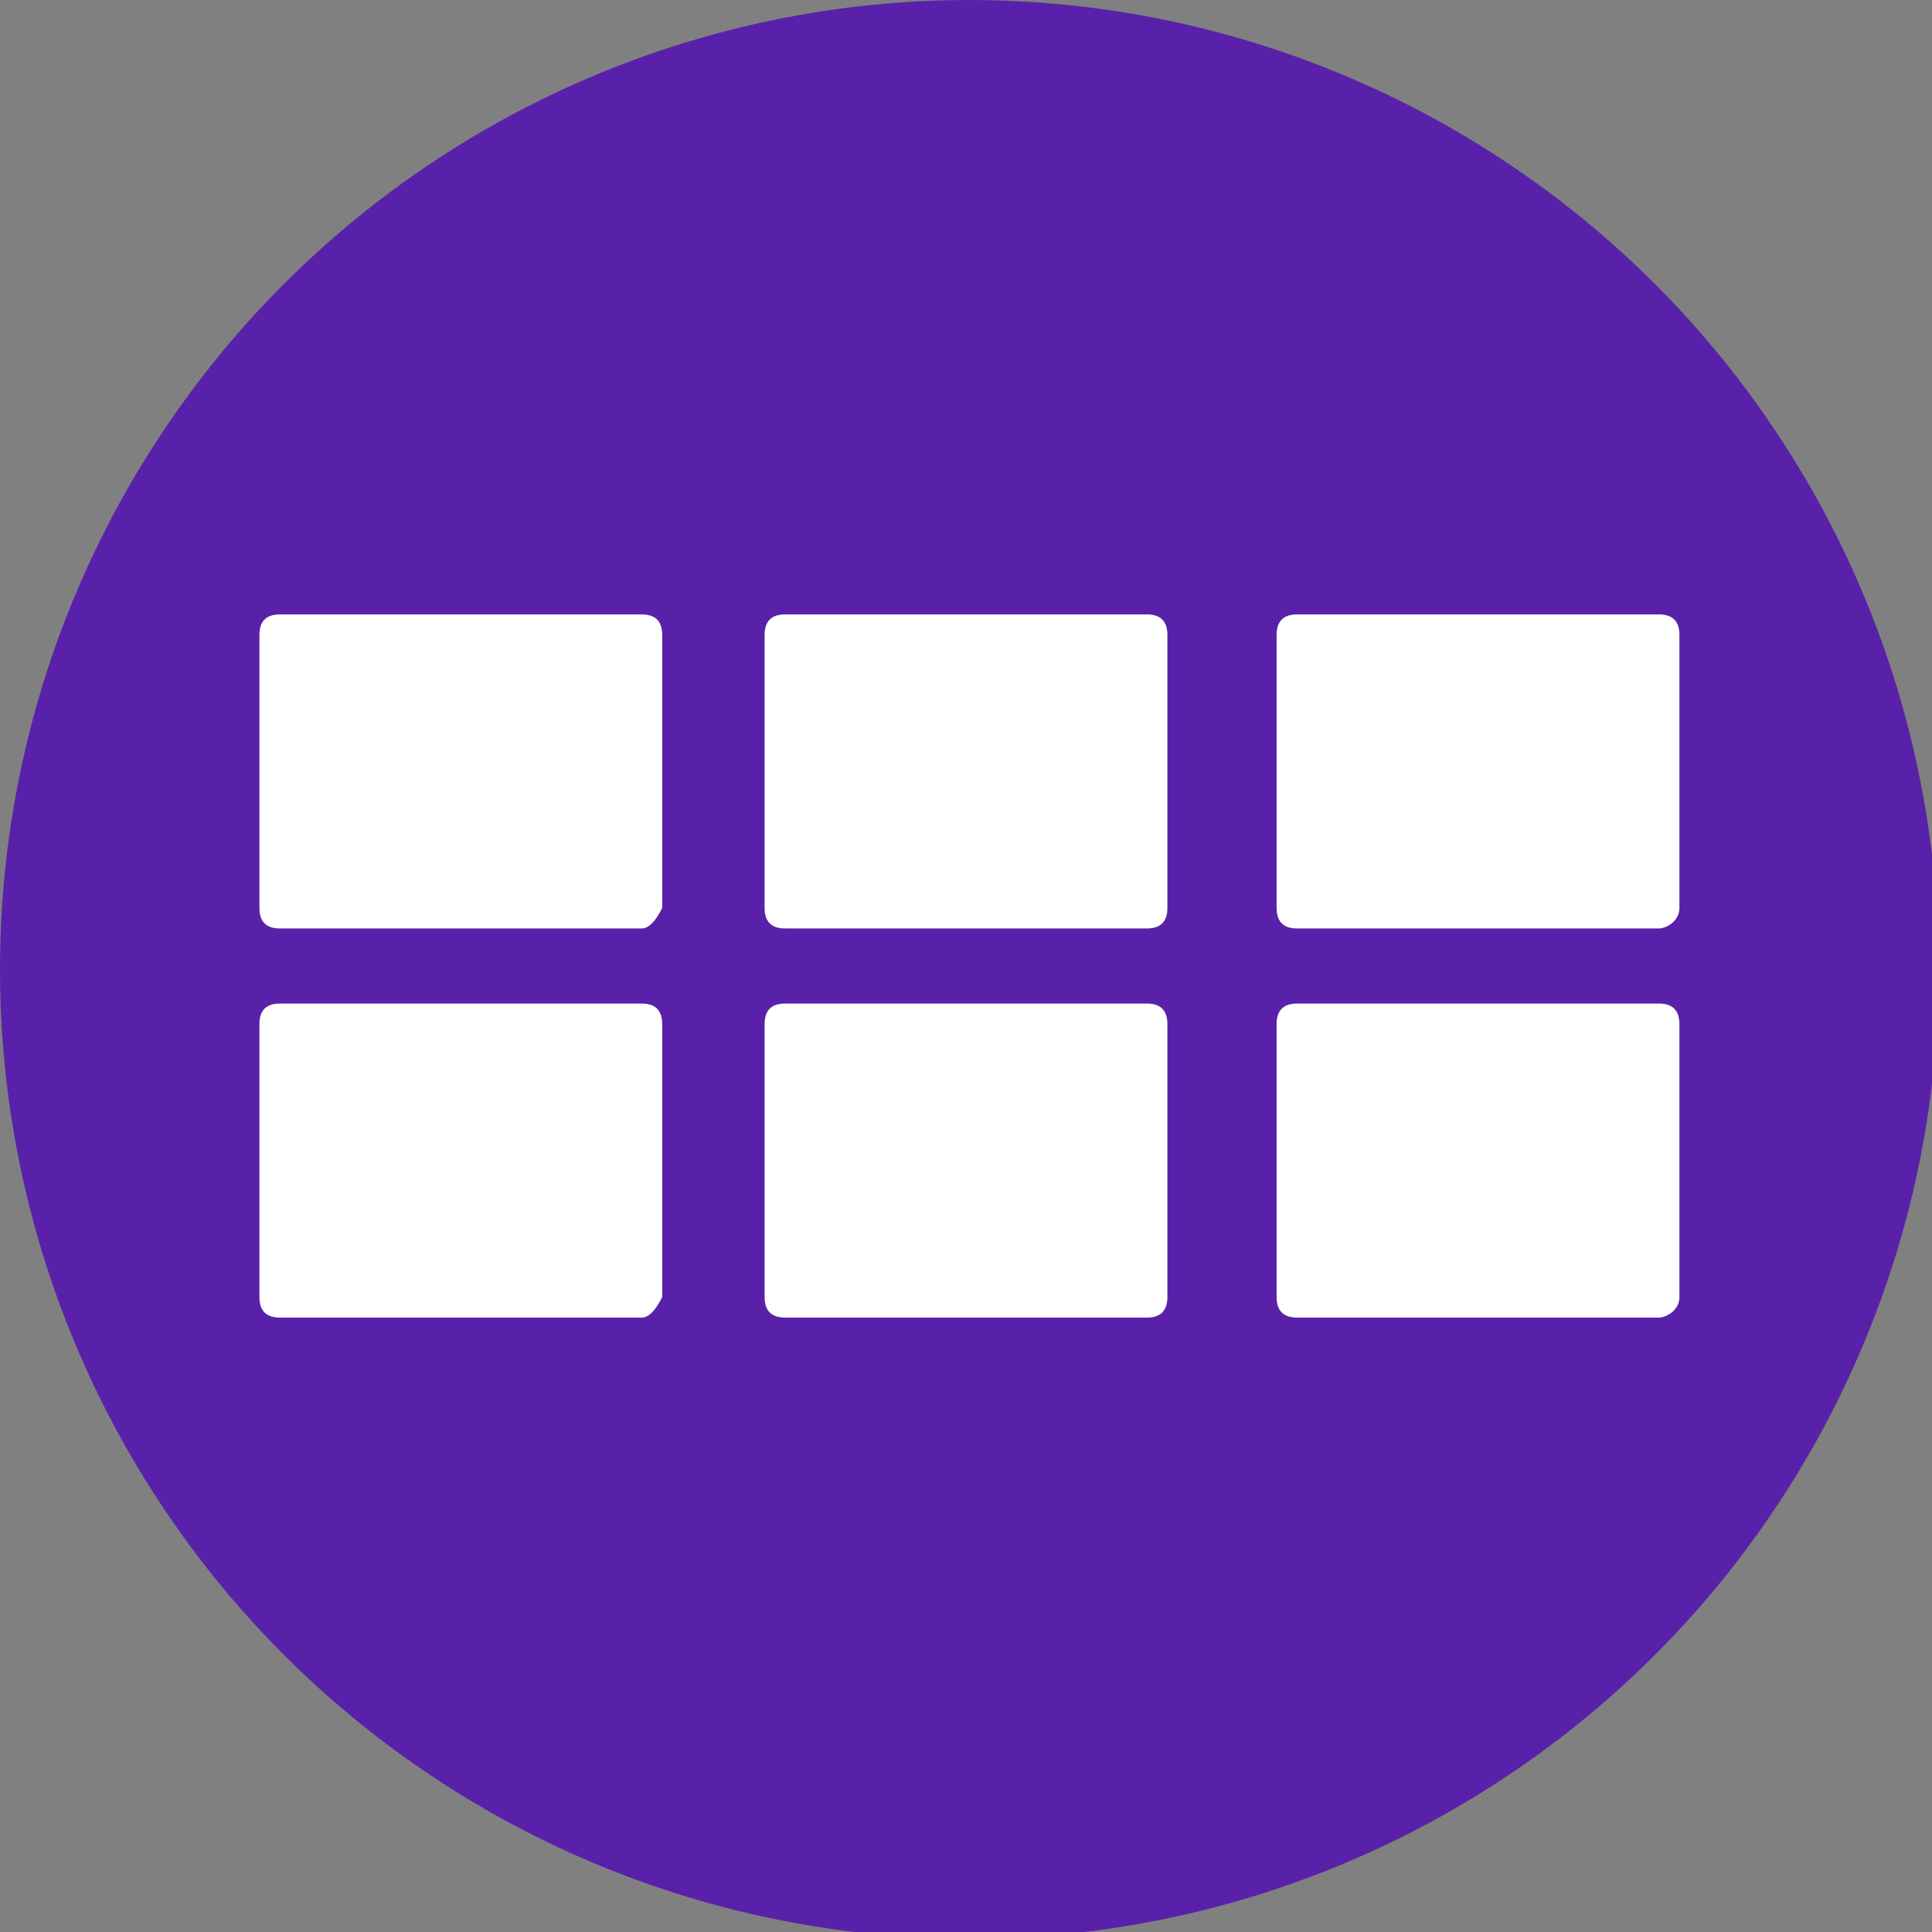 <svg xmlns="http://www.w3.org/2000/svg" id="Camada_1" width="28.3" height="28.3" viewBox="0 0 28.3 28.3"><rect x="0" y="0" width="28.3" height="28.3" fill="#808080" stroke="none"/><style>.st0{fill:#5921aa}.st1{fill:#fff}</style><circle cx="14.2" cy="14.2" r="14.2" class="st0"/><path d="M663 1001.8c6 0 12.5-1.8 13.9-4.7.2-.2.4-.5.4-.9v-18.9c.1.1.3.2.5.2 1.7.3 3.5.4 5.3.4 1.9 0 3.8-.2 5.5-.5v18.8c0 .4.1.7.4.9 1.1 2.2 5.1 3.6 8.9 4.2 1.7.3 3.5.4 5.3.4 2.1 0 4.1-.2 6.1-.6 4.2-.8 7-2.3 7.9-4.1.2-.2.4-.5.4-.9V961c0-.2-.1-.4-.2-.6-1-3.3-7.8-5.4-14.1-5.4s-13.3 2.2-14.3 5.4c-.1.2-.2.4-.2.7v13.8c-3.3.6-7 .7-10.4.1-.3-.1-.6 0-.9.2V961c0-.2-.1-.4-.2-.6-1-3.3-7.8-5.4-14.1-5.4s-13.3 2.2-14.3 5.4c-.1.2-.2.4-.2.7v35.1c0 .3.1.7.4.9 1.3 2.9 7.8 4.7 13.9 4.7zm40.2-44.3c7.2 0 11.8 2.6 11.8 3.7v34.5c0 .5-1.8 2.1-6.2 2.9-3.3.6-7 .7-10.4.1-5-.8-7.1-2.5-7.1-3.1v-34.5c-.1-.9 4.7-3.6 11.9-3.6zm-40.2 0c7.2 0 11.8 2.6 11.8 3.7v34.5c0 1-4.6 3.5-11.8 3.5-7.2 0-12-2.5-12-3.5v-34.5c0-1 4.8-3.7 12-3.7z" class="st1"/><path d="M663 967.4c1.1 0 10.6-.1 10.6-3.9 0-.7-.6-1.3-1.3-1.3-.6 0-1.2.5-1.2 1.1-.5.5-3.3 1.5-8.1 1.5s-7.6-1-8.1-1.5c-.1-.6-.6-1.1-1.2-1.1-.7 0-1.3.6-1.3 1.3 0 3.8 9.6 3.9 10.6 3.9z" class="st1"/><ellipse cx="663.1" cy="960.9" class="st1" rx="4" ry="1.4"/><path d="M672.5 938.4c-.7 0-1.3.6-1.3 1.3 0 3.8 9.5 3.9 10.6 3.9 1.1 0 10.6-.1 10.6-3.9 0-.7-.6-1.3-1.3-1.3-.6 0-1.2.5-1.2 1.1-.5.5-3.3 1.5-8.1 1.5s-7.6-1-8.1-1.5c0-.6-.5-1.1-1.2-1.1z" class="st1"/><path d="M694.9 954.8c.7 0 1.3-.6 1.3-1.3v-16.3c0-.2-.1-.4-.2-.6-1-3.3-7.8-5.4-14.1-5.4s-13.3 2.2-14.3 5.4c-.1.2-.2.4-.2.7v16.3c0 .7.6 1.3 1.3 1.3.7 0 1.3-.6 1.3-1.3v-16.1c0-1.1 4.8-3.7 12-3.7s11.8 2.6 11.8 3.7v16.1c-.1.6.4 1.2 1.1 1.2z" class="st1"/><path d="M681.9 935.6c2.2 0 4 .6 4 1.4 0 .8-1.8 1.4-4 1.4s-4-.6-4-1.4c.1-.8 1.9-1.4 4-1.4zm21.3 31.8c1.1 0 10.6-.1 10.6-3.9 0-.7-.6-1.3-1.3-1.3-.6 0-1.2.5-1.2 1.1-.5.5-3.3 1.5-8.1 1.5s-7.6-1-8.1-1.5c-.1-.6-.6-1.1-1.2-1.1-.7 0-1.3.6-1.3 1.3 0 3.8 9.5 3.9 10.6 3.9zm.1-8c2.2 0 4 .6 4 1.4 0 .8-1.8 1.4-4 1.4s-4-.6-4-1.4c0-.7 1.8-1.4 4-1.4zm328 4.7h-22.9c-.7 0-1.2-.6-1.2-1.2v-17.6c0-.7.6-1.2 1.2-1.2h22.9c.7 0 1.2.6 1.2 1.2v17.6c0 .7-.5 1.2-1.2 1.2zm32.3 0h-22.9c-.7 0-1.2-.6-1.2-1.2v-17.6c0-.7.6-1.2 1.2-1.2h22.9c.7 0 1.2.6 1.2 1.2v17.6c0 .7-.5 1.2-1.2 1.2zm32.3 0H1073c-.7 0-1.2-.6-1.2-1.2v-17.6c0-.7.6-1.2 1.2-1.2h22.9c.7 0 1.2.6 1.2 1.2v17.6c.1.7-.5 1.2-1.2 1.2zm-64.6 24.7h-22.9c-.7 0-1.2-.6-1.2-1.2V970c0-.7.6-1.2 1.2-1.2h22.9c.7 0 1.2.6 1.2 1.2v17.6c0 .6-.5 1.2-1.2 1.2zm32.3 0h-22.9c-.7 0-1.2-.6-1.2-1.2V970c0-.7.6-1.2 1.2-1.2h22.9c.7 0 1.2.6 1.2 1.2v17.6c0 .6-.5 1.2-1.2 1.2zm32.3 0H1073c-.7 0-1.2-.6-1.2-1.2V970c0-.7.6-1.2 1.2-1.2h22.9c.7 0 1.2.6 1.2 1.2v17.6c.1.6-.5 1.2-1.2 1.2zM9.4 13.6H4.1c-.2 0-.3-.1-.3-.3v-4c0-.2.1-.3.3-.3h5.3c.2 0 .3.1.3.3v4c-.1.2-.2.3-.3.3zm7.4 0h-5.3c-.2 0-.3-.1-.3-.3v-4c0-.2.1-.3.3-.3h5.3c.2 0 .3.1.3.3v4c0 .2-.1.3-.3.3zm7.5 0H19c-.2 0-.3-.1-.3-.3v-4c0-.2.1-.3.3-.3h5.3c.2 0 .3.1.3.3v4c0 .2-.2.3-.3.3zM9.4 19.3H4.1c-.2 0-.3-.1-.3-.3v-4c0-.2.1-.3.3-.3h5.3c.2 0 .3.1.3.3v4c-.1.2-.2.3-.3.3zm7.4 0h-5.3c-.2 0-.3-.1-.3-.3v-4c0-.2.1-.3.3-.3h5.3c.2 0 .3.1.3.3v4c0 .2-.1.3-.3.3zm7.5 0H19c-.2 0-.3-.1-.3-.3v-4c0-.2.1-.3.3-.3h5.3c.2 0 .3.1.3.3v4c0 .2-.2.3-.3.3z" class="st1"/></svg>